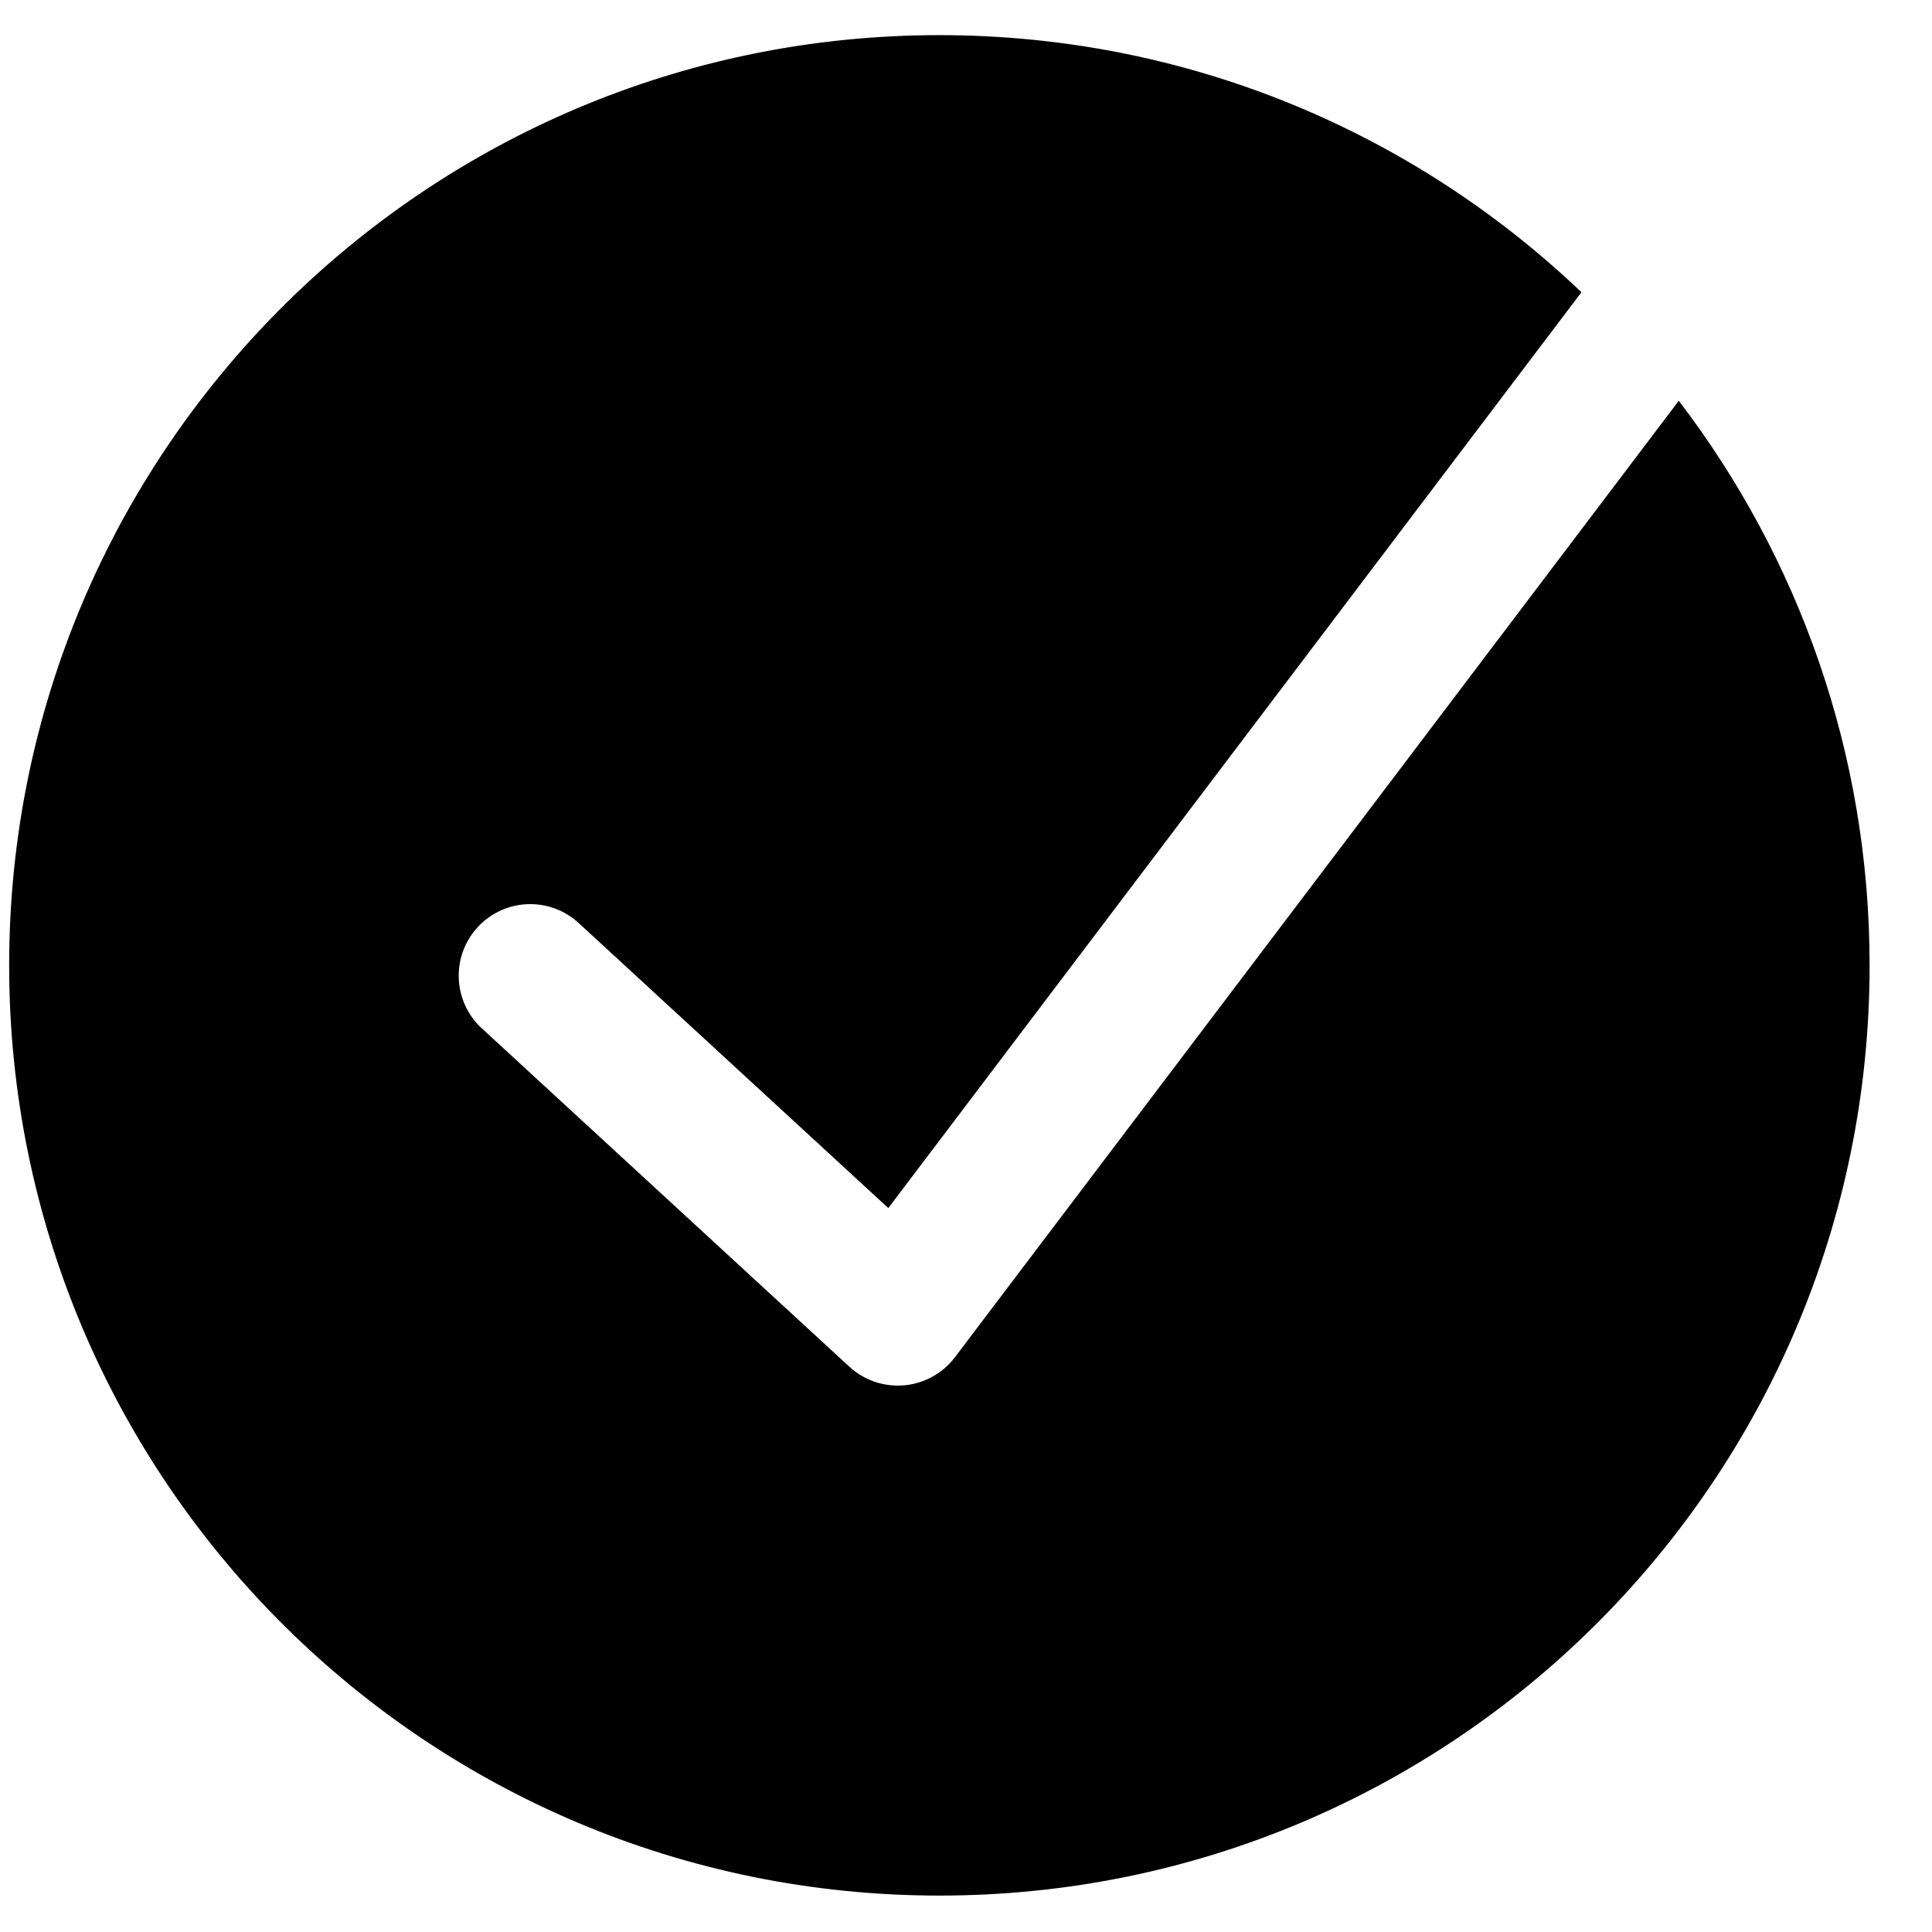<svg width="27" height="27" viewBox="0 0 27 27" fill="none" xmlns="http://www.w3.org/2000/svg">
<path fill-rule="evenodd" clip-rule="evenodd" d="M26.128 13.491C26.128 20.671 20.308 26.491 13.128 26.491C5.948 26.491 0.128 20.671 0.128 13.491C0.128 6.312 5.948 0.491 13.128 0.491C16.607 0.491 19.767 1.858 22.101 4.084L12.414 16.883L8.088 12.9C7.681 12.525 7.049 12.552 6.675 12.958C6.301 13.364 6.327 13.997 6.733 14.371L11.87 19.1C12.078 19.291 12.356 19.385 12.637 19.36C12.917 19.335 13.175 19.192 13.345 18.968L23.461 5.601C25.134 7.789 26.128 10.524 26.128 13.491Z" fill="black"/>
</svg>
